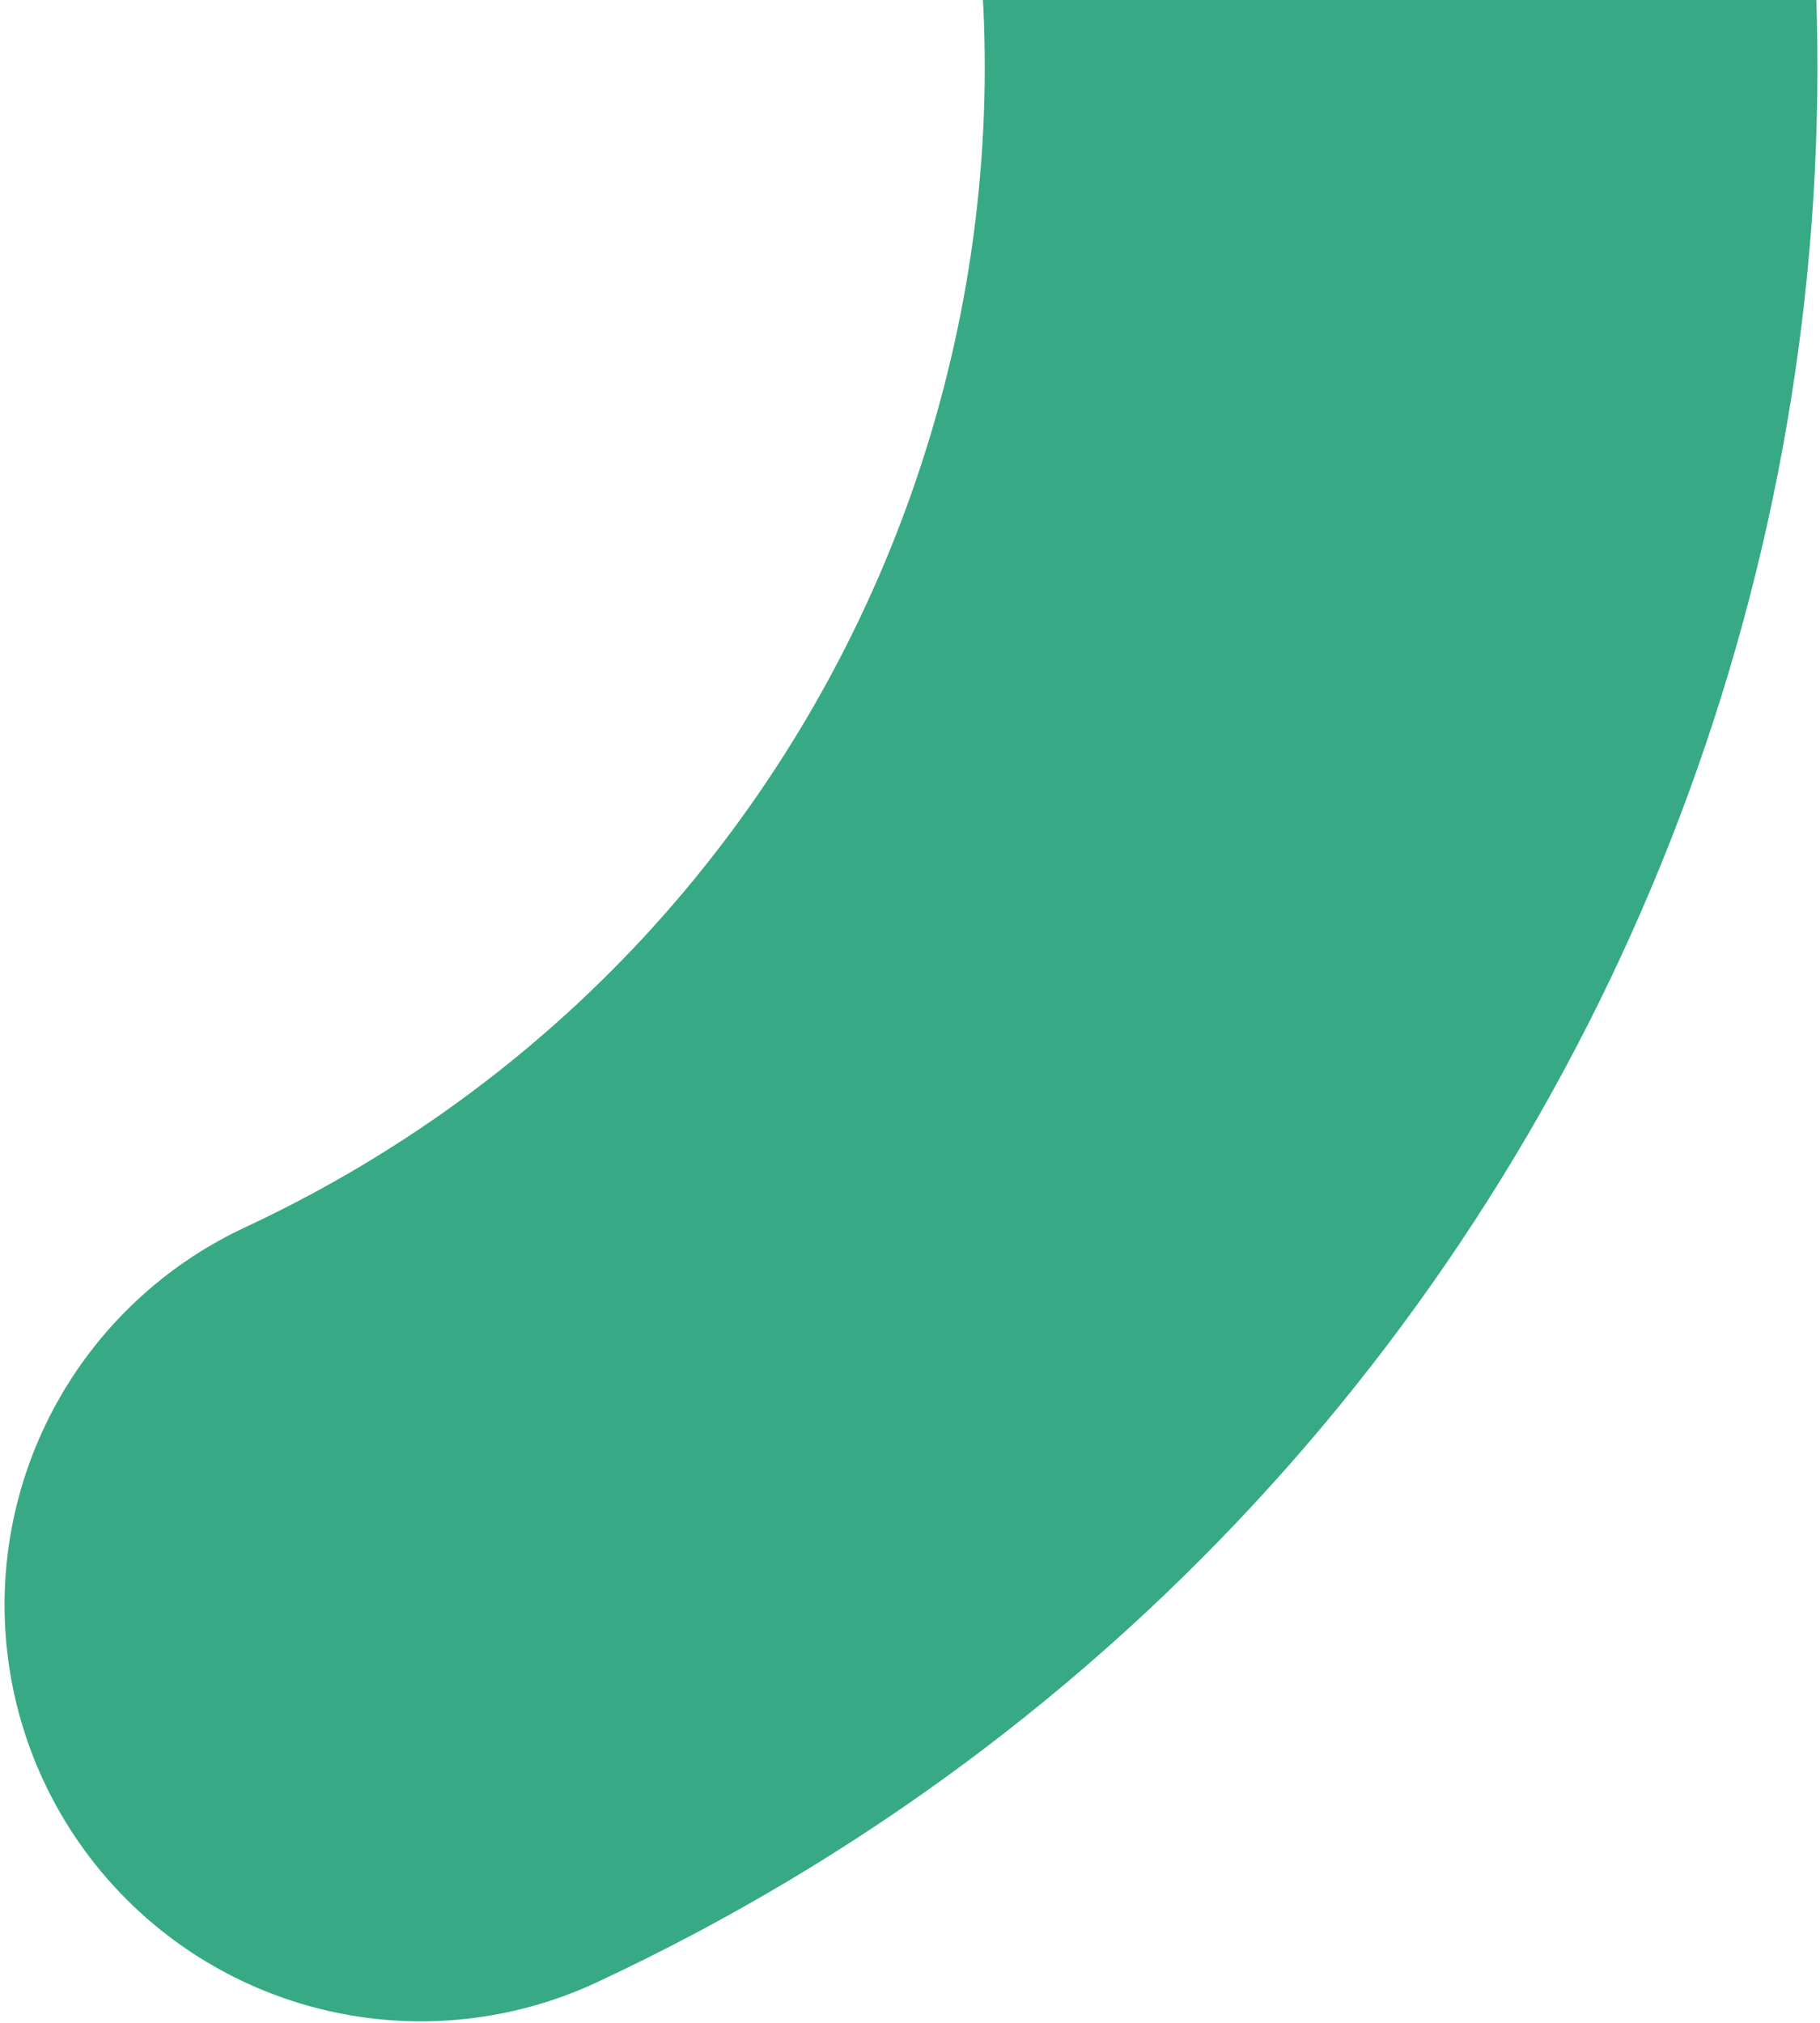 <svg xmlns="http://www.w3.org/2000/svg" width="153" height="170" viewBox="0 0 153 170">
    <path fill="none" fill-rule="evenodd" stroke="#37A985" stroke-linecap="round" stroke-linejoin="round" stroke-width="70" d="M35.383 134.873c71.348-33.27 102.267-117.959 69.061-189.167C71.24-125.5-13.512-156.254-84.86-122.984-156.207-89.716-187.126-5.027-153.92 66.181"/>
</svg>
